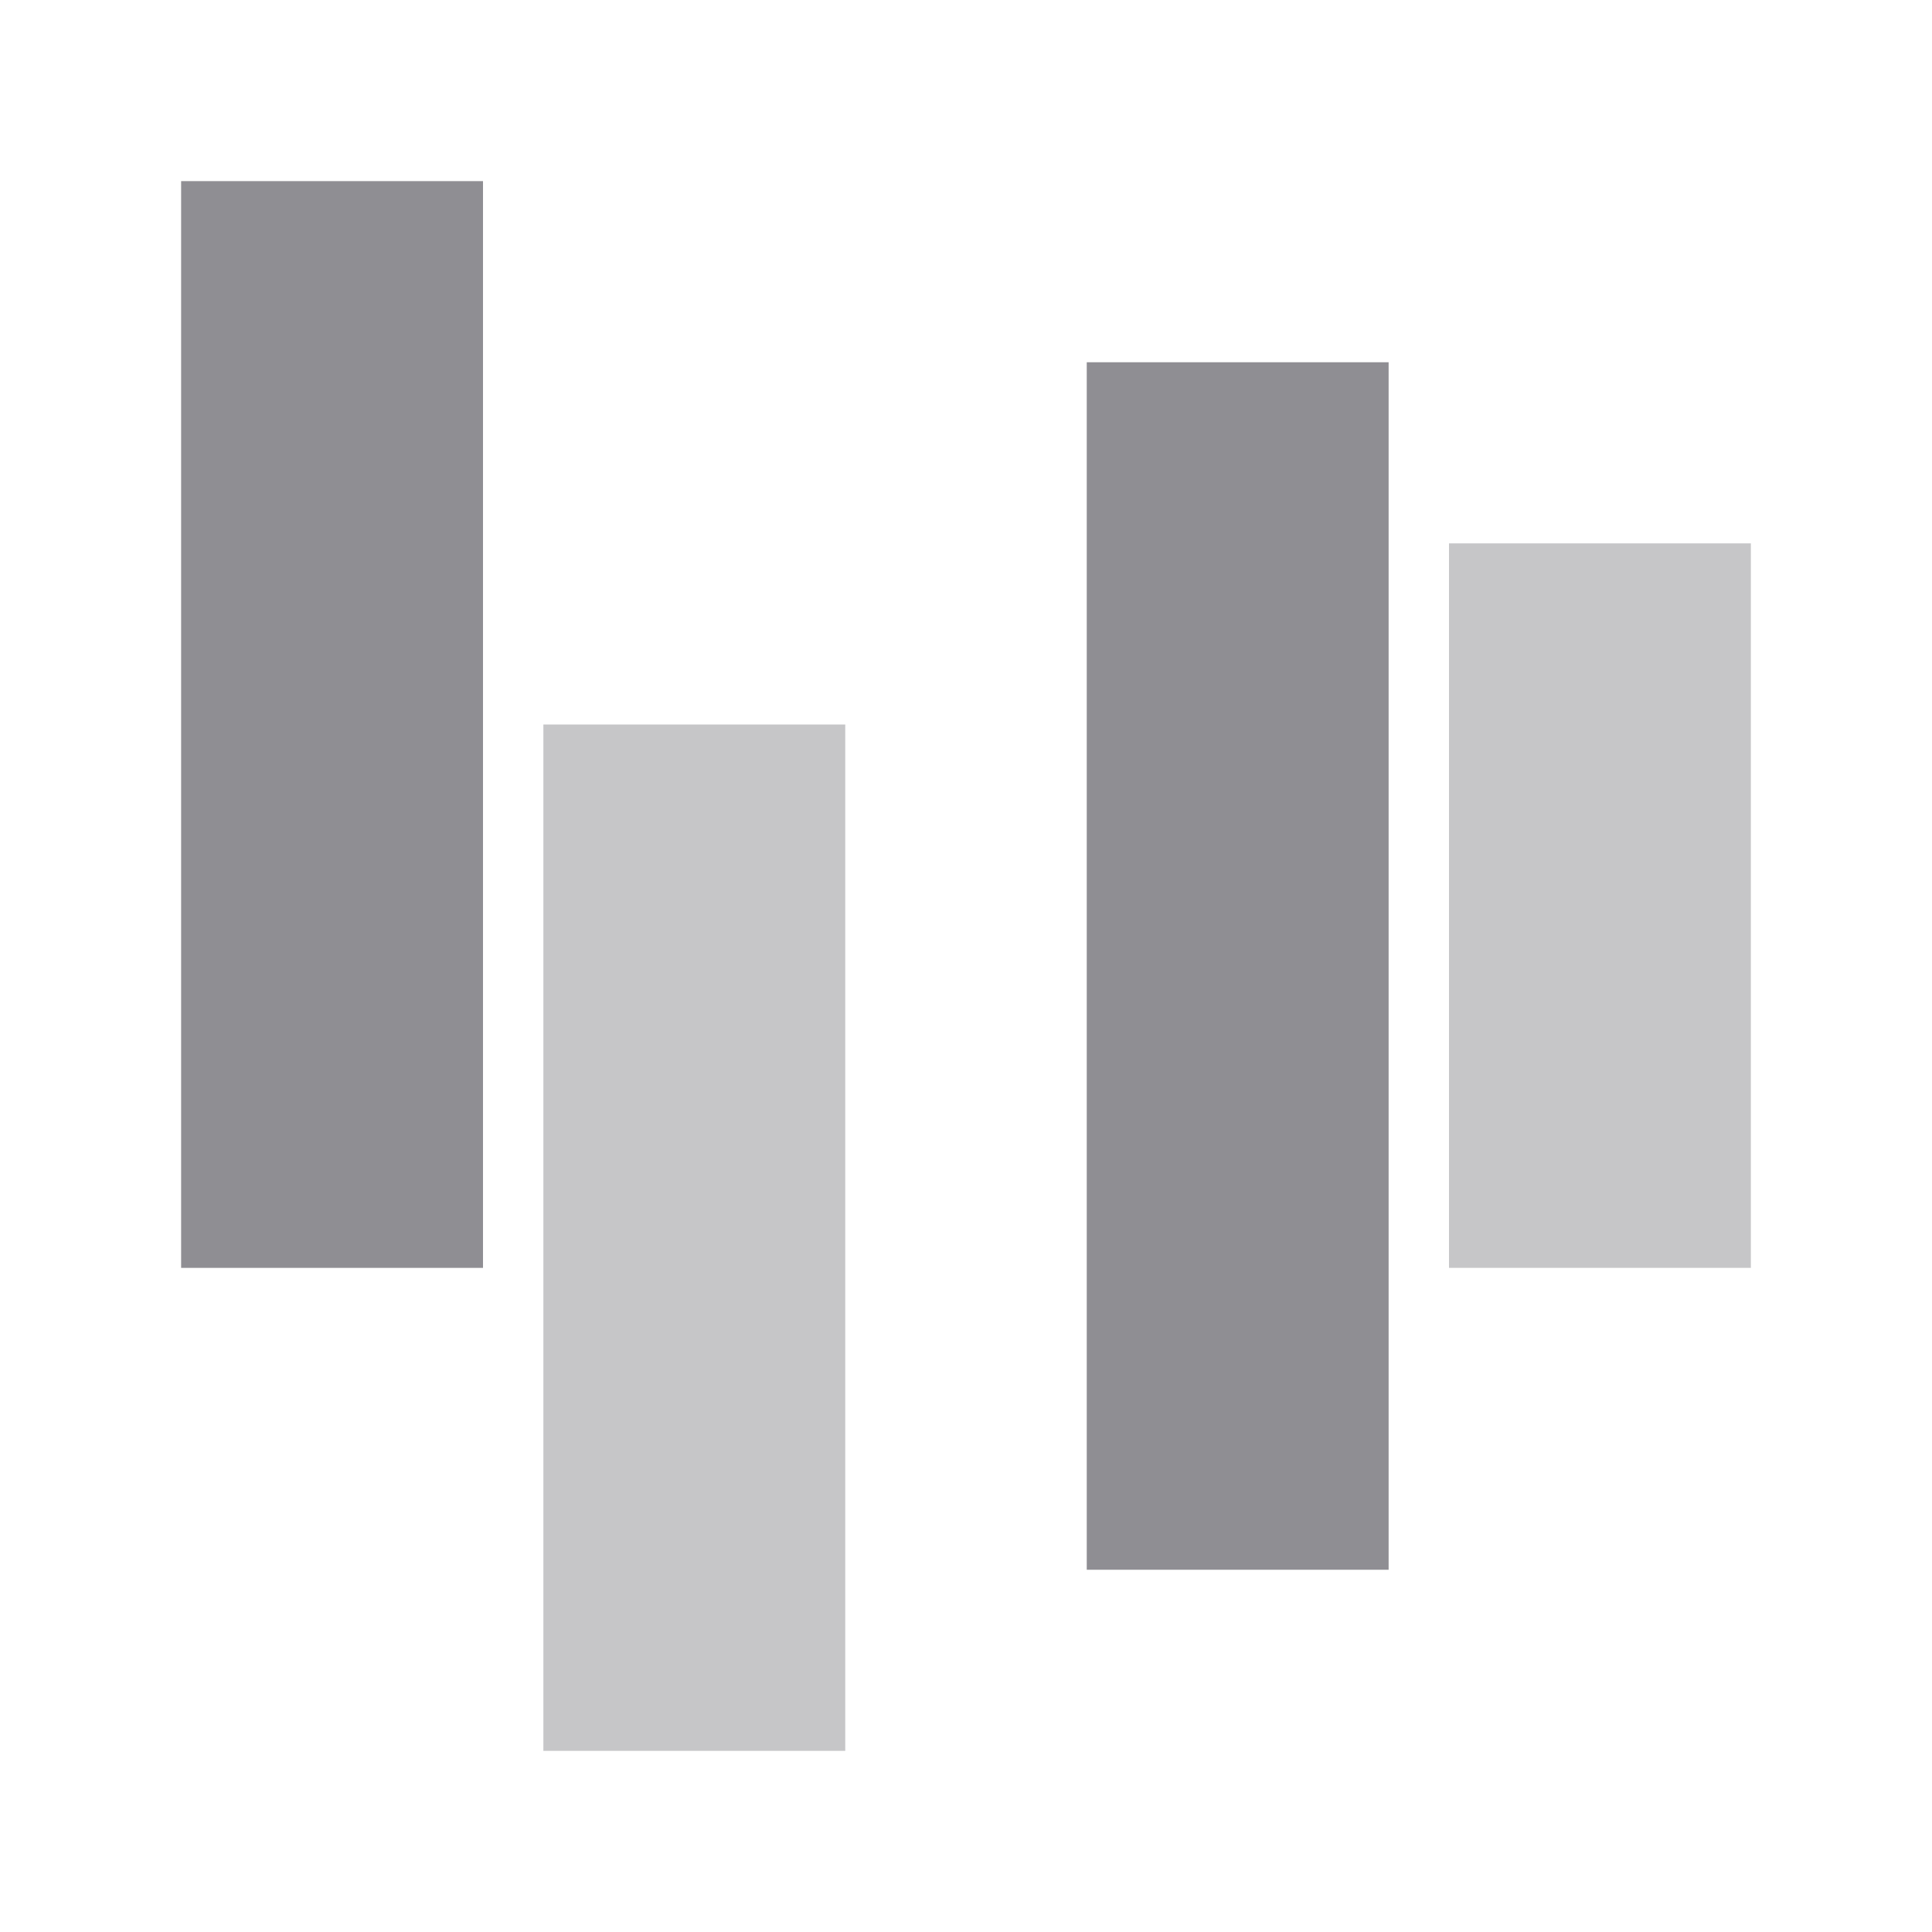 <svg xmlns="http://www.w3.org/2000/svg" x="0px" y="0px" viewBox="0 0 32 32">
<rect opacity="0.5" fill="none" width="32" height="32"/>
<rect x="9" y="12" opacity="0.5" fill="#8F8E93" enable-background="new" width="5" height="17"/>
<rect x="24" y="9" opacity="0.5" fill="#8F8E93" enable-background="new" width="5" height="12"/>
<rect x="3" y="3" fill="#8F8E93" width="5" height="18"/>
<path fill="#8F8E93" d="M18,26h5V6h-5V26z"/>
</svg>
